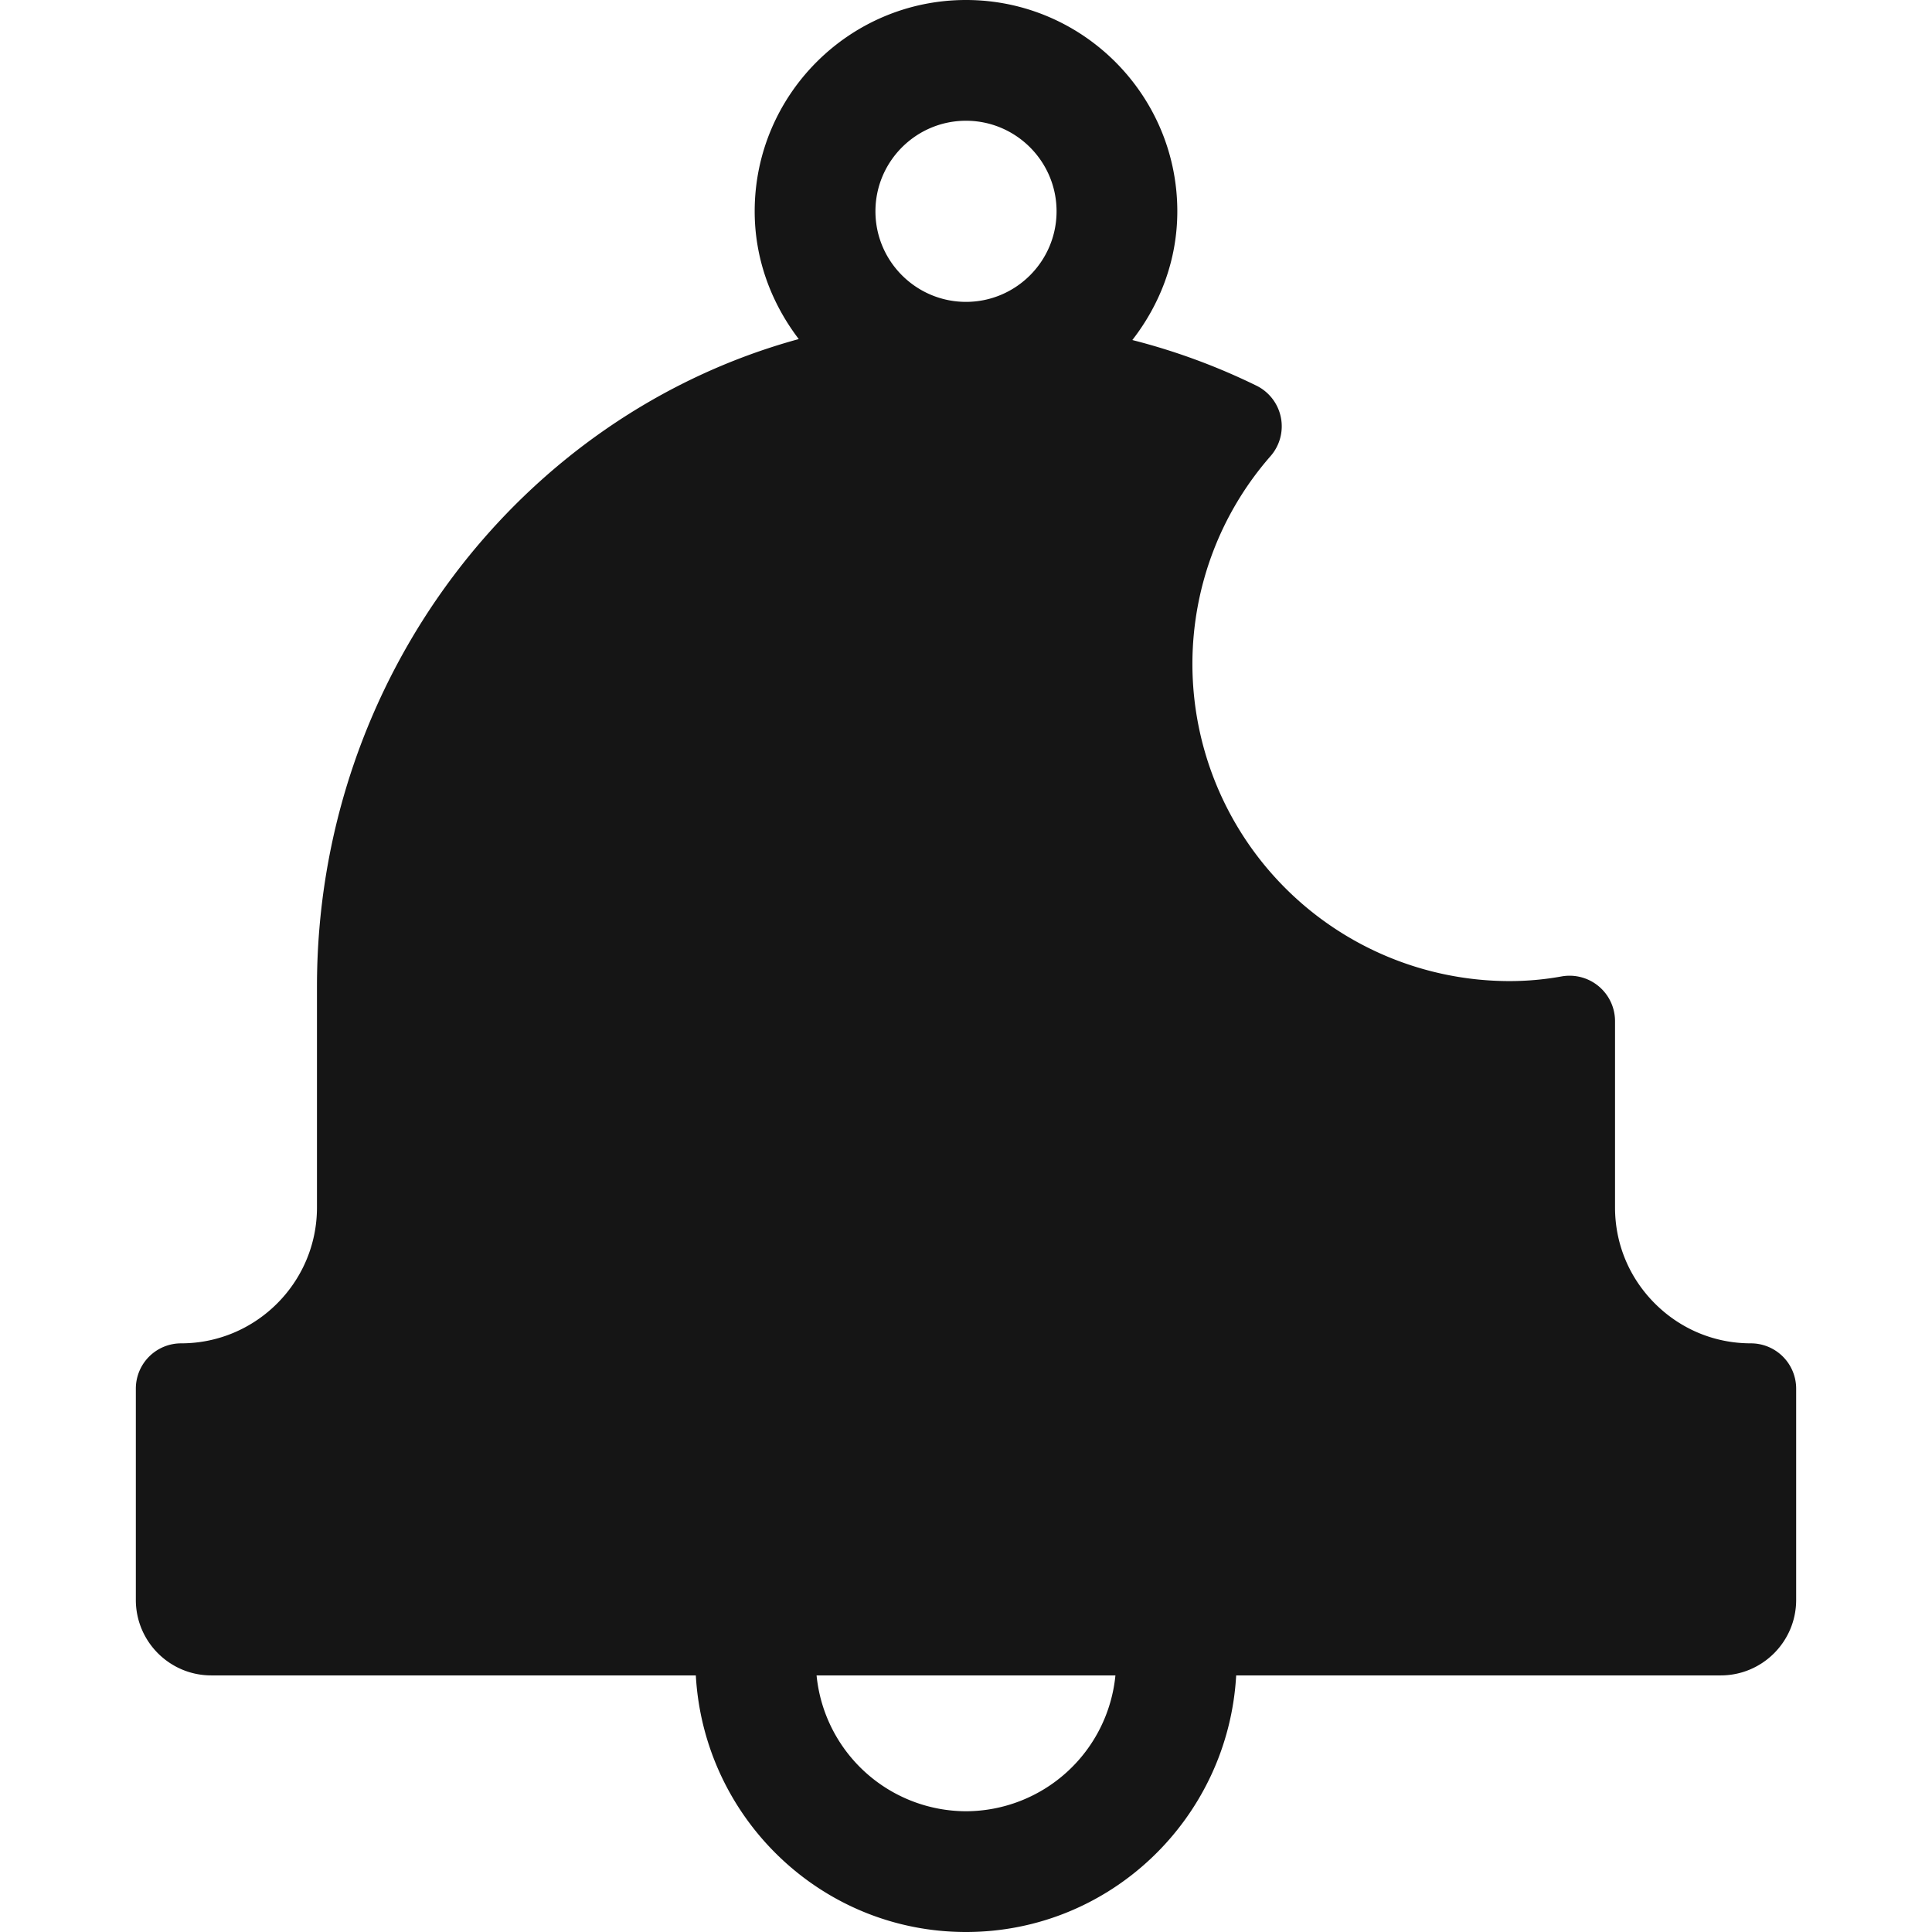 <svg xmlns="http://www.w3.org/2000/svg" viewBox="0 0 32 32">
  <path d="M0 0h32v32H0z" fill="none"/>
  <path d="M29 22.25c-.6 0-1.164-.234-1.59-.66s-.66-.99-.66-1.59v-3.09a.753.753 0 0 0-.887-.737c-.275.05-.566.077-.863.077A5.256 5.256 0 0 1 19.75 11c0-1.27.46-2.493 1.294-3.445a.75.75 0 0 0-.227-1.164 10.622 10.622 0 0 0-2.062-.759c.46-.592.745-1.326.745-2.132C19.5 1.57 17.93 0 16 0s-3.5 1.57-3.5 3.5c0 .798.28 1.526.73 2.116-4.608 1.26-7.98 5.62-7.98 10.724V20c0 1.24-1.01 2.25-2.25 2.25a.75.75 0 0 0-.75.75v3.5c0 .69.56 1.25 1.25 1.25h8.025C11.658 30.113 13.605 32 16 32s4.342-1.887 4.475-4.25H28.5c.69 0 1.25-.56 1.25-1.25V23a.75.75 0 0 0-.75-.75ZM16 2c.827 0 1.5.673 1.5 1.5S16.827 5 16 5s-1.5-.673-1.5-1.5S15.173 2 16 2Zm0 28a2.494 2.494 0 0 1-2.475-2.25h4.95A2.494 2.494 0 0 1 16 30Z" fill="#151515"/>
</svg>
